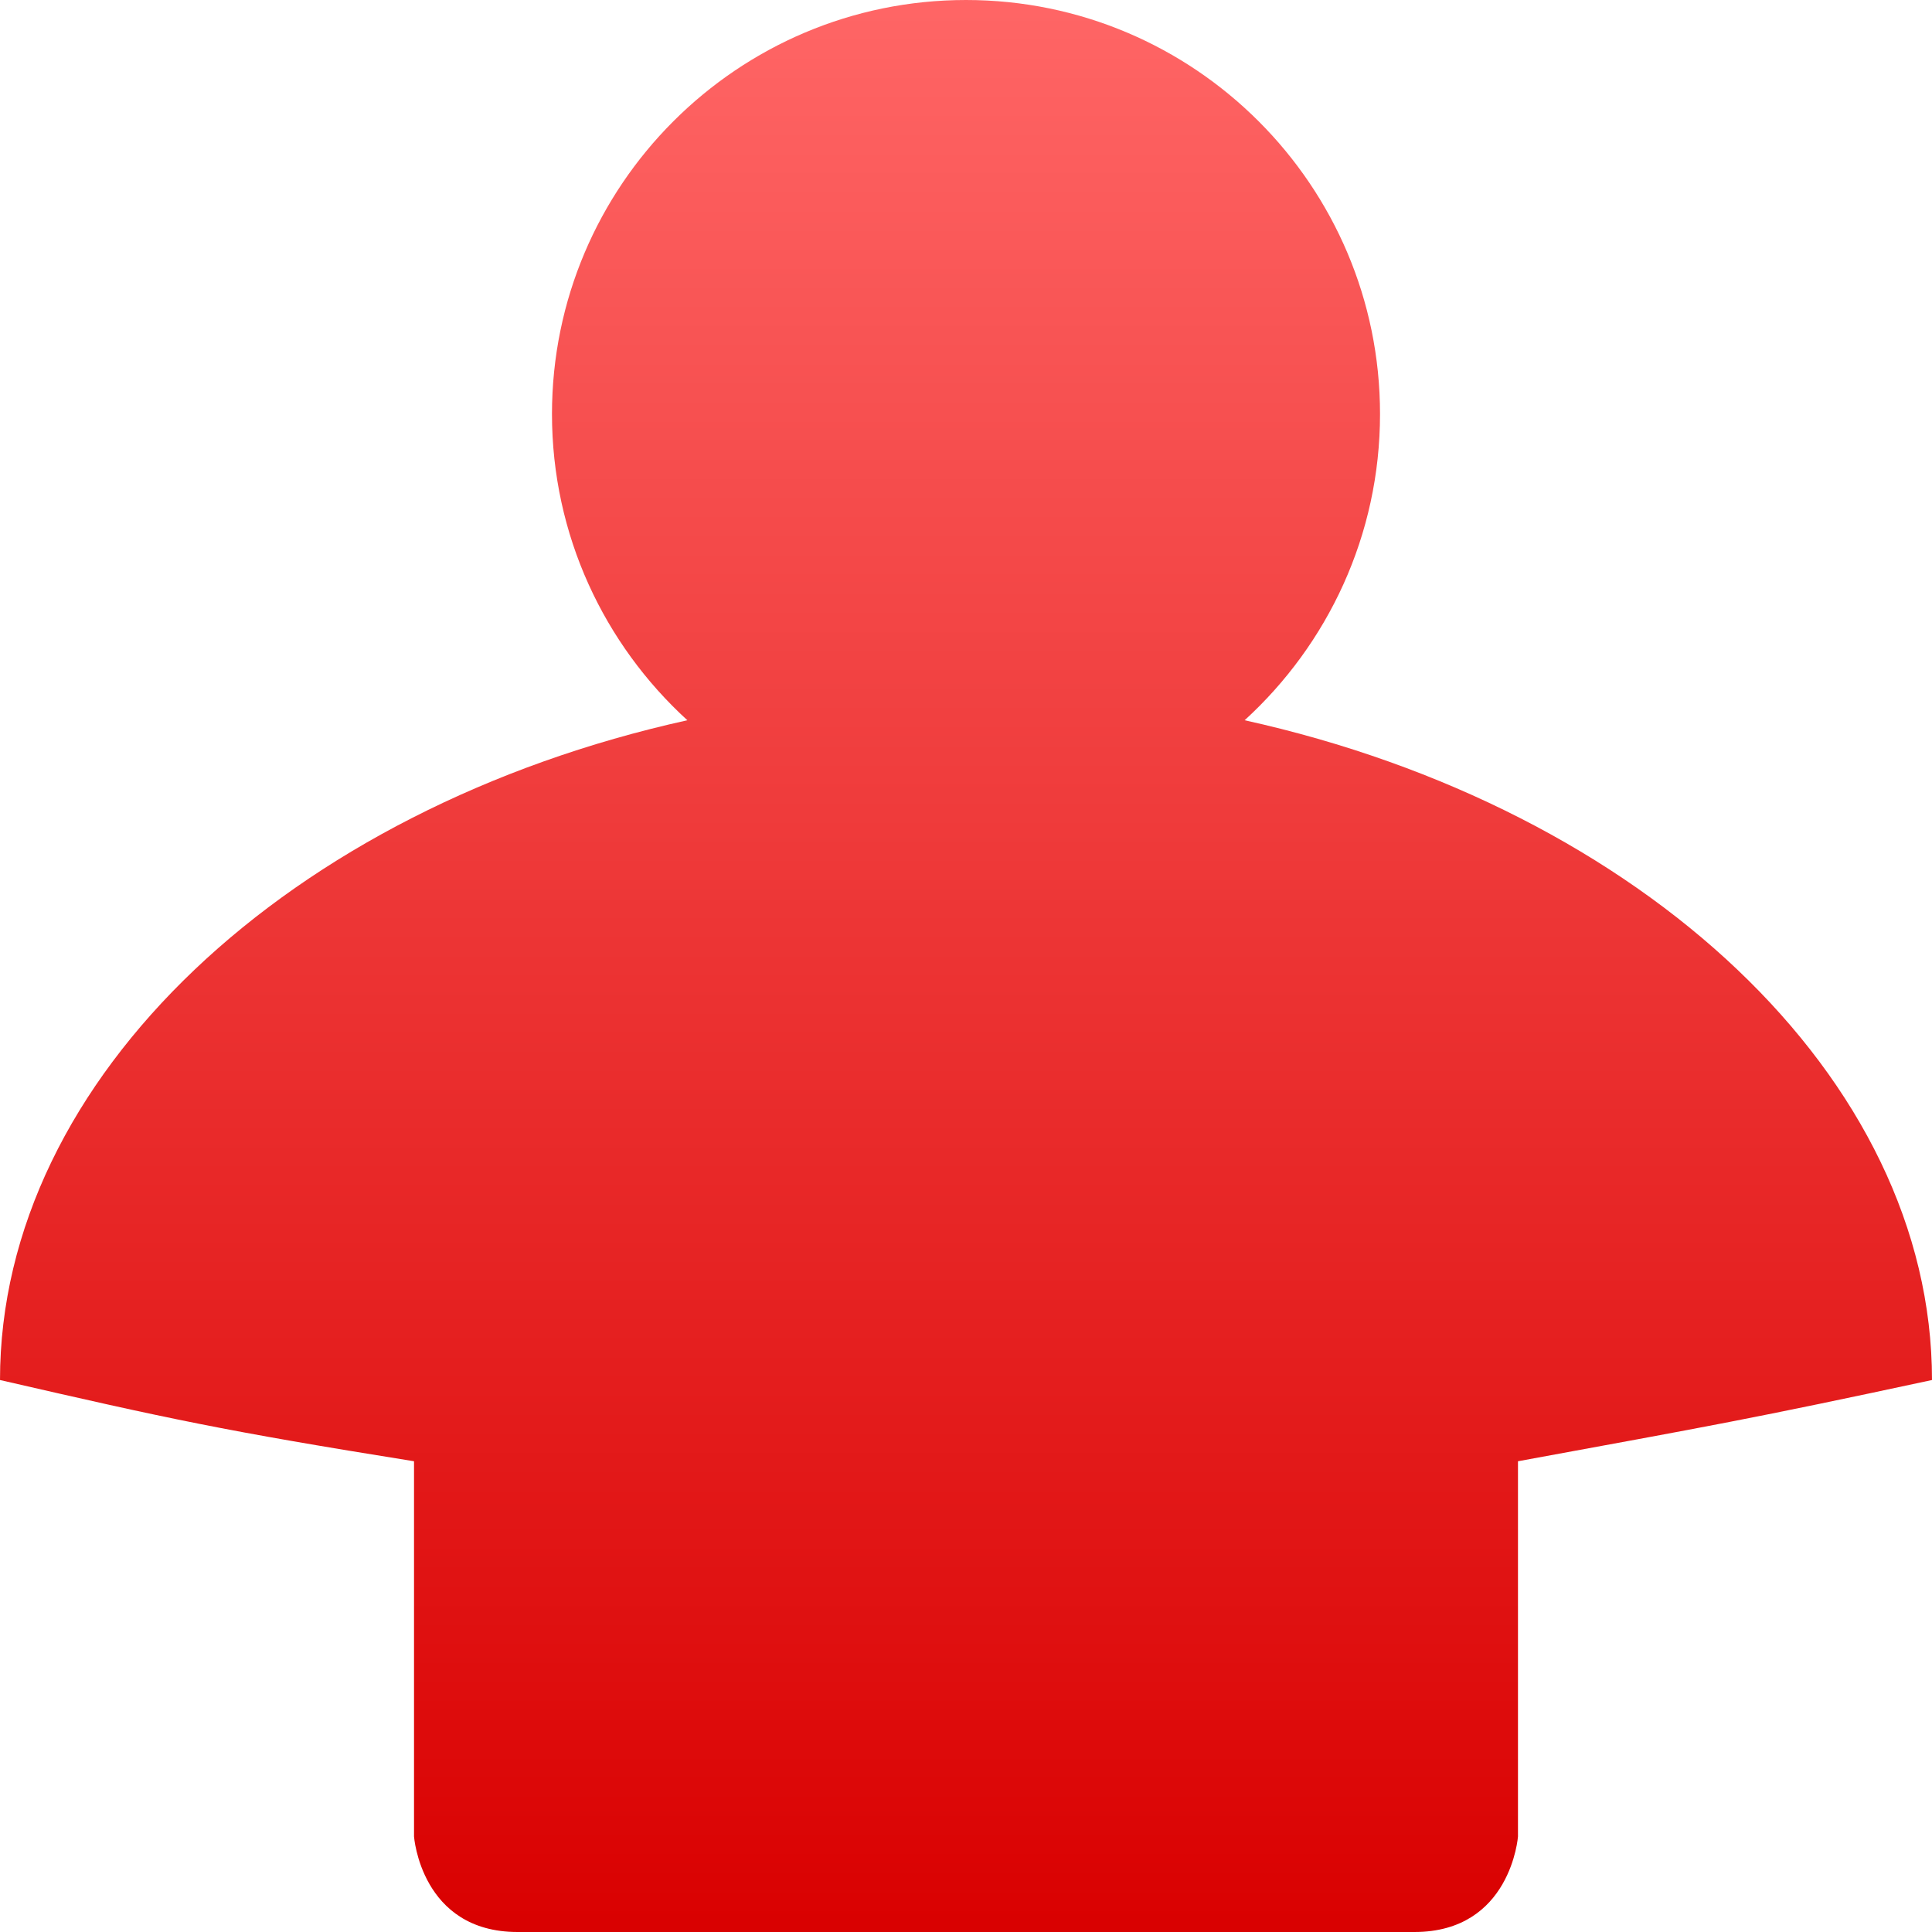<svg xmlns="http://www.w3.org/2000/svg" xmlns:xlink="http://www.w3.org/1999/xlink" width="64" height="64" viewBox="0 0 64 64" version="1.1">
<defs>
<linearGradient id="linear0" gradientUnits="userSpaceOnUse" x1="0" y1="0" x2="0" y2="1" gradientTransform="matrix(64,0,0,64,0,0)">
<stop offset="0" style="stop-color:#ff6666;stop-opacity:1;"/>
<stop offset="1" style="stop-color:#d90000;stop-opacity:1;"/>
</linearGradient>
</defs>
<g id="surface1">
<path style=" stroke:none;fill-rule:nonzero;fill:url(#linear0);" d="M 22.77 23.859 C 9.598 26.77 0 35.699 0 45.715 C 5.605 47.004 7.402 47.395 13.715 48.406 L 13.715 60.836 C 13.715 60.836 13.945 64 17.145 64 L 46.855 64 C 50.055 64 50.285 60.836 50.285 60.836 L 50.285 48.406 C 56.707 47.227 58 47.004 64 45.715 C 64 35.699 54.402 26.77 41.23 23.859 C 43.984 21.344 45.715 17.73 45.715 13.715 C 45.715 6.145 39.566 0 32 0 C 24.434 0 18.285 6.145 18.285 13.715 C 18.285 17.73 20.016 21.344 22.77 23.859 Z M 22.77 23.859 "/>
</g>
</svg>
